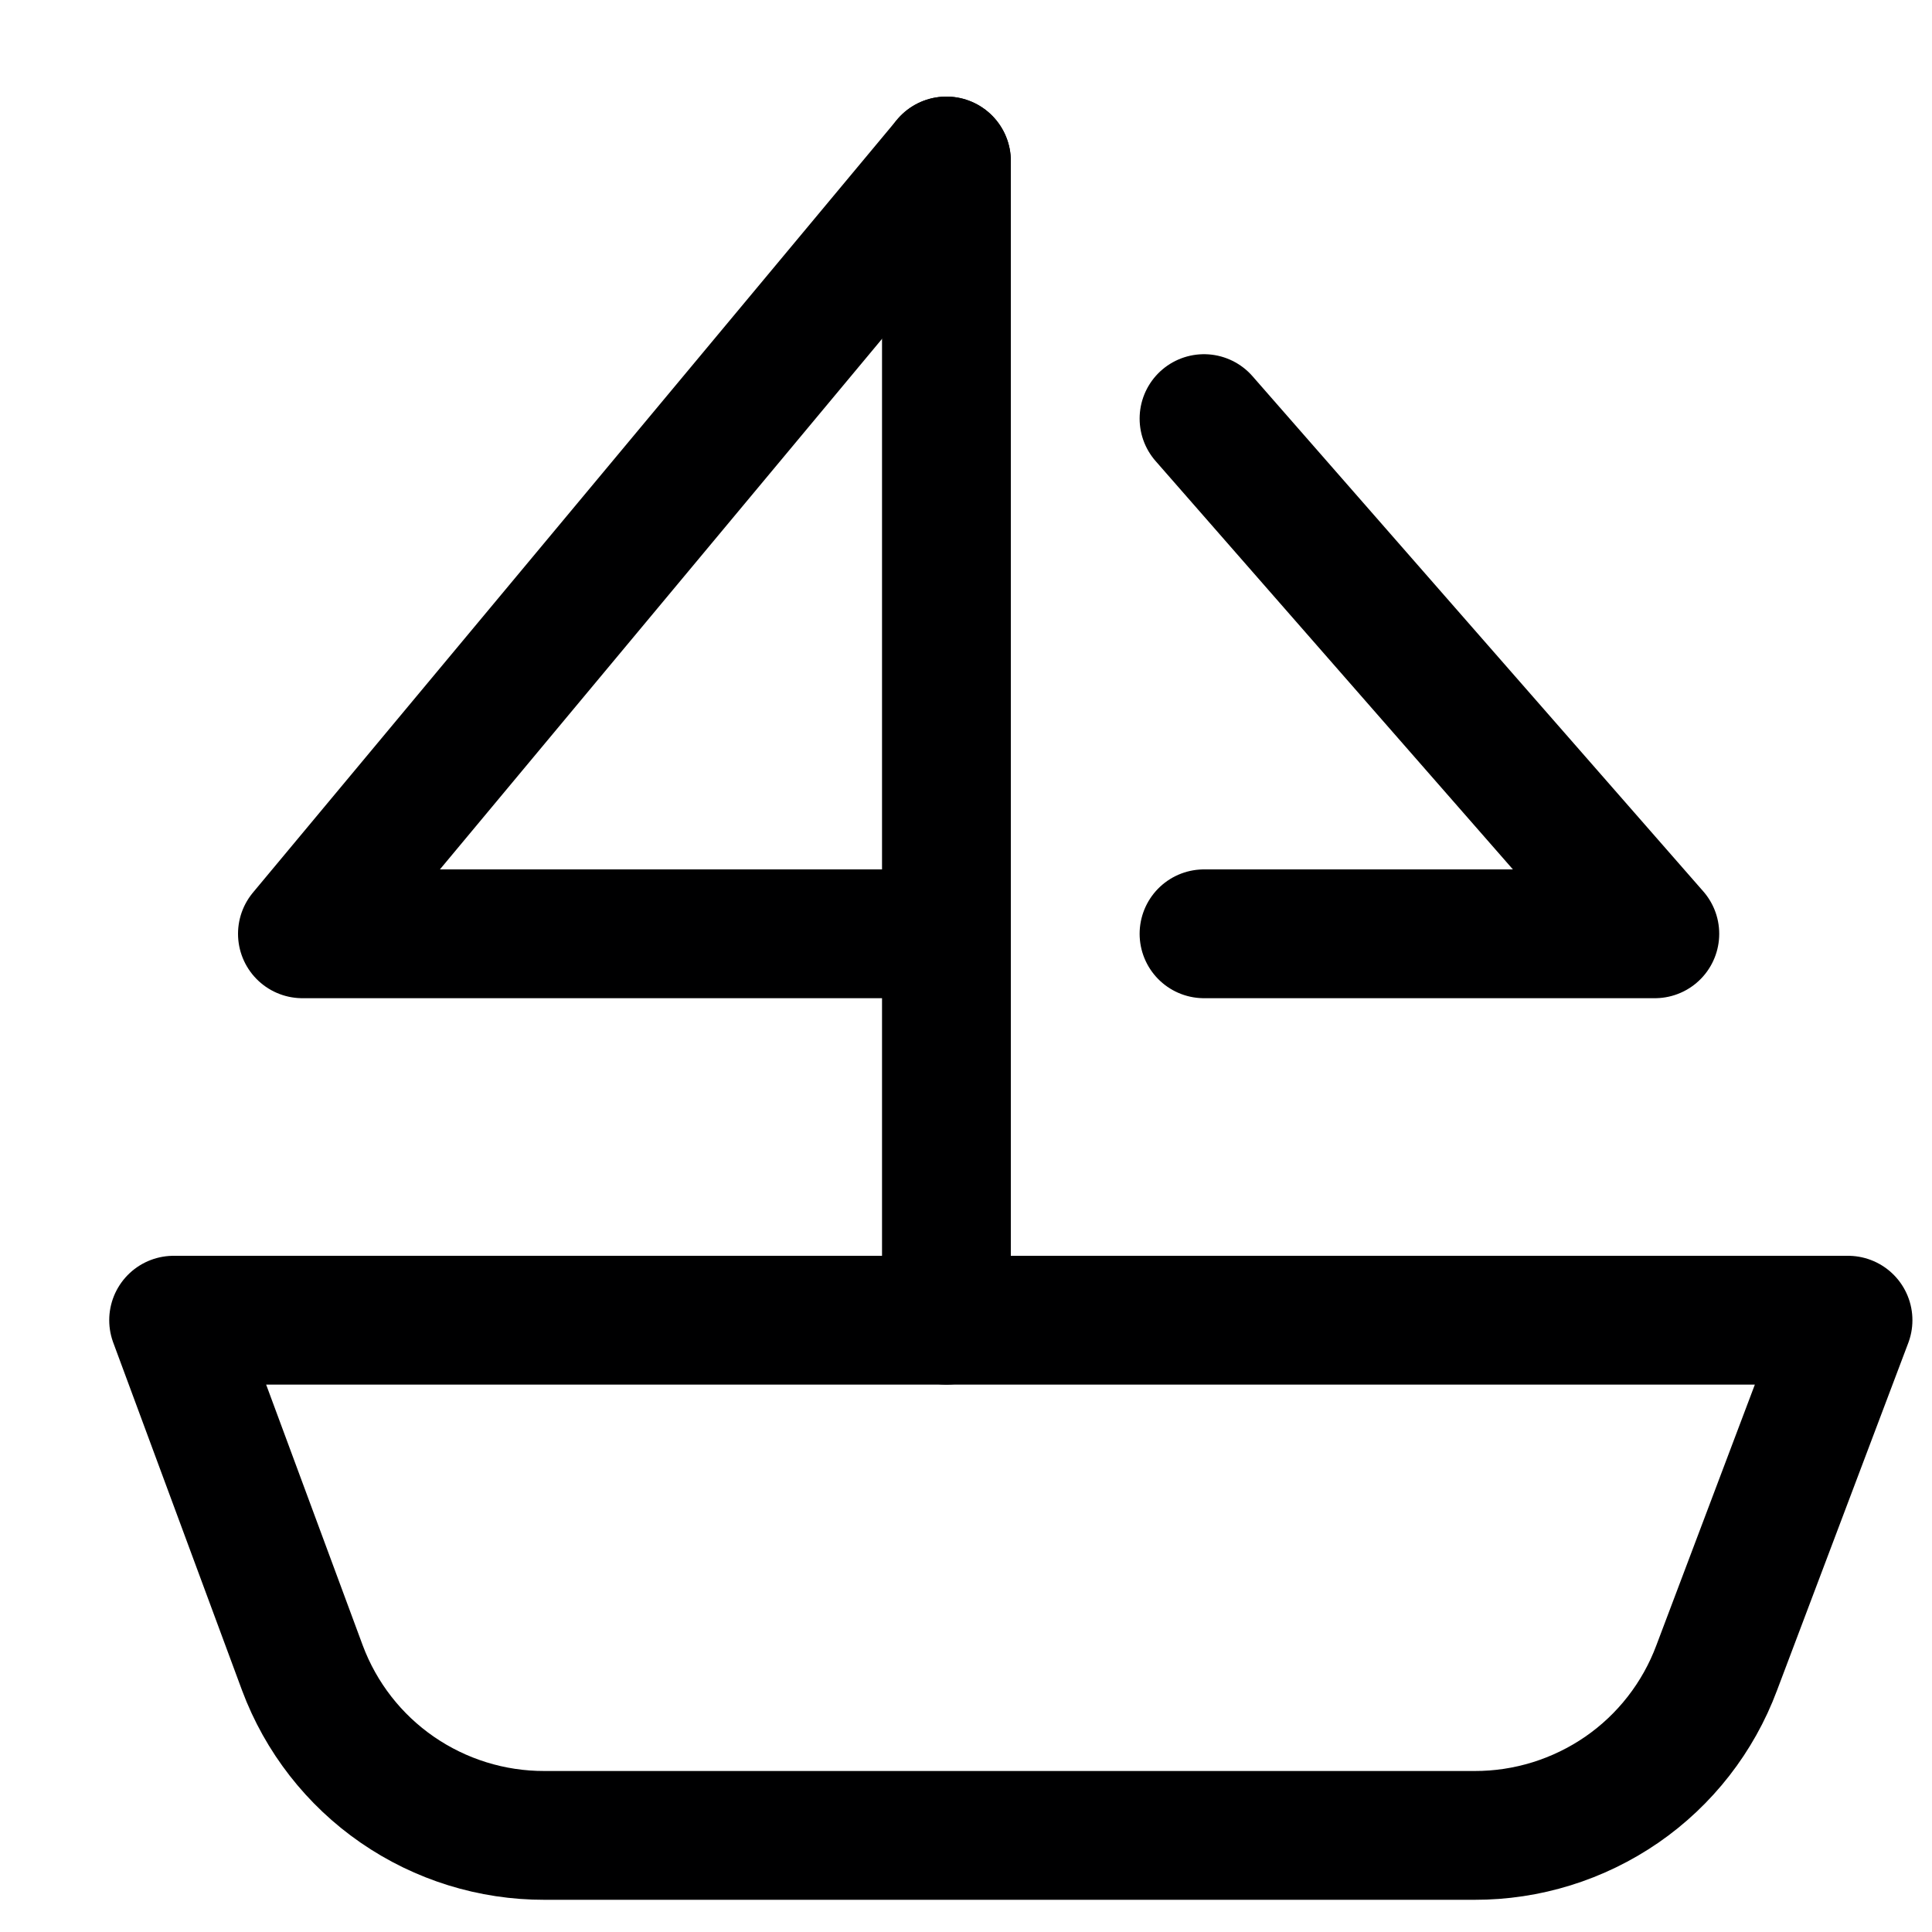 <svg width="15" height="15" viewBox="0 0 15 15" fill="none" xmlns="http://www.w3.org/2000/svg">
<g clip-path="url(#clip0_6_6411)">
<path d="M14.348 10.25H1.348L2.348 12.95C2.491 13.333 2.748 13.663 3.084 13.895C3.42 14.127 3.819 14.251 4.228 14.25H11.448C11.856 14.251 12.255 14.127 12.592 13.895C12.928 13.663 13.185 13.333 13.328 12.95L14.348 10.25Z" stroke="#000001" stroke-linecap="round" stroke-linejoin="round"/>
<path d="M7.348 10.25V1.25" stroke="#000001" stroke-linecap="round" stroke-linejoin="round"/>
<path d="M7.348 1.25L2.348 7.25H7.348" stroke="#000001" stroke-linecap="round" stroke-linejoin="round"/>
<path d="M9.348 3.25L12.848 7.25H9.348" stroke="#000001" stroke-linecap="round" stroke-linejoin="round"/>
</g>
<defs>
<clipPath id="clip0_6_6411">
<rect width="14" height="14" fill="white" transform="translate(0.848 0.75)"/>
</clipPath>
</defs>
</svg>

